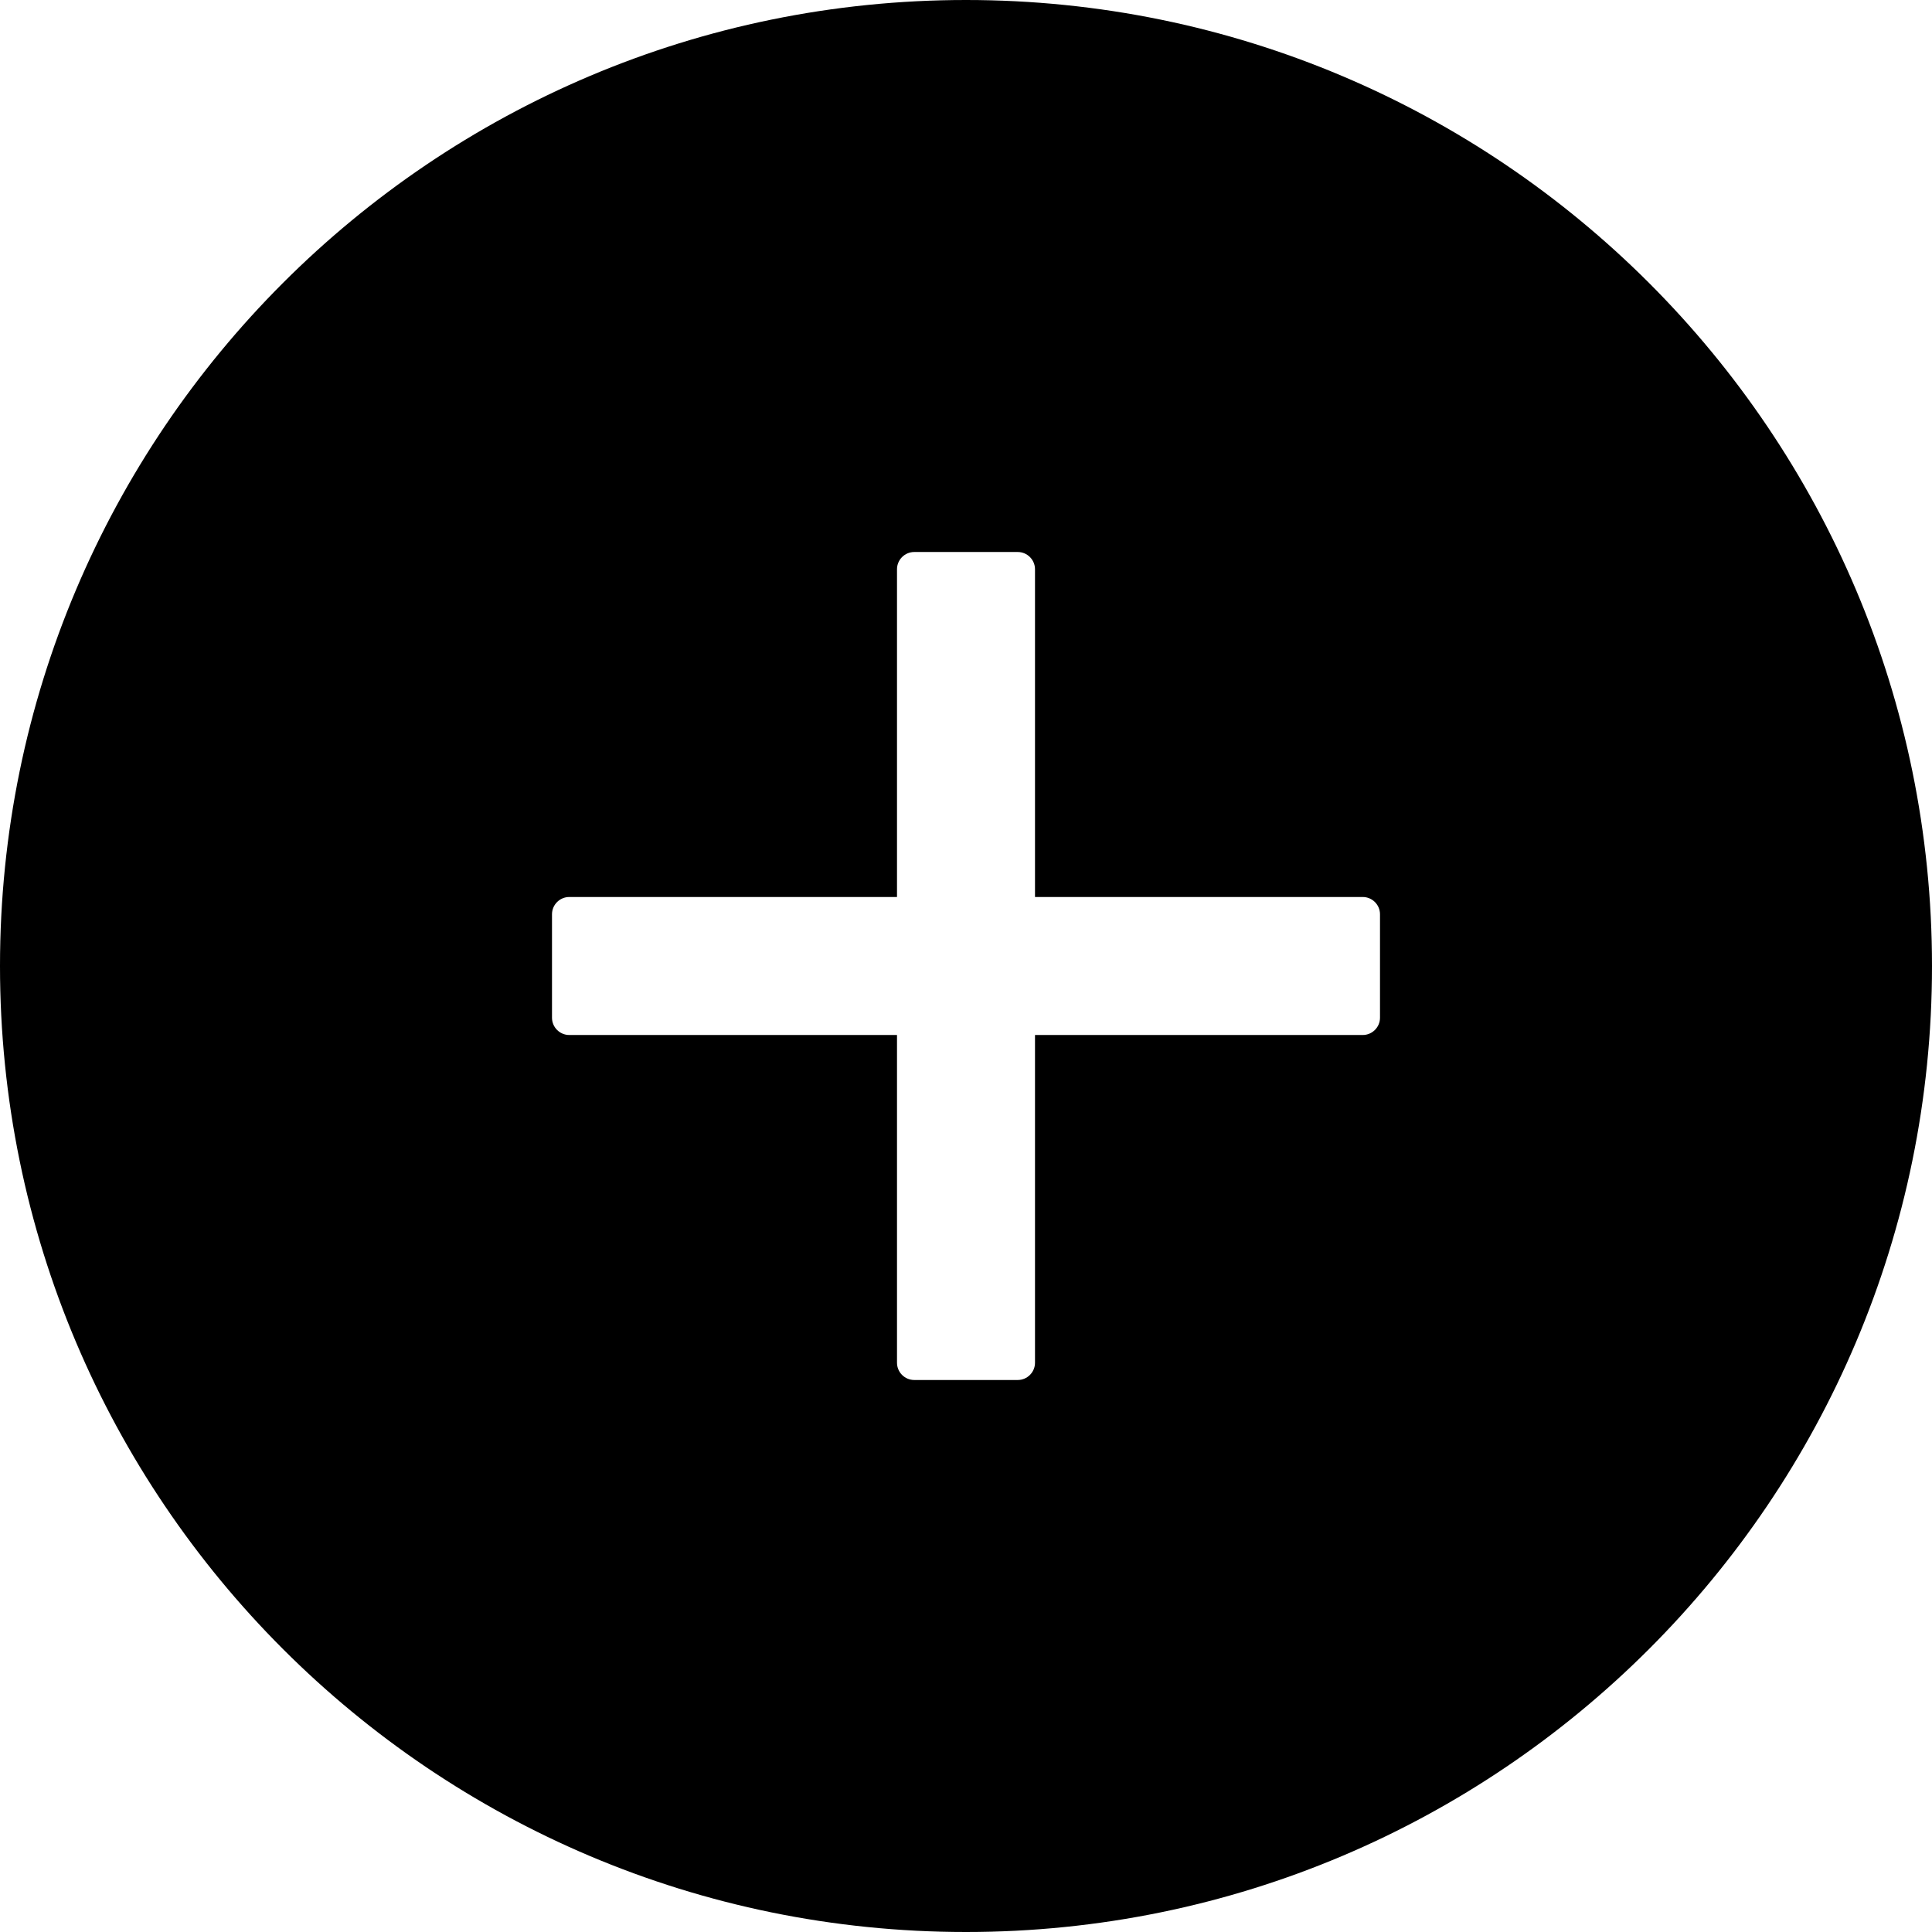 <?xml version="1.0" encoding="UTF-8"?>
<svg width="175px" height="175px" viewBox="0 0 175 175" version="1.1" xmlns="http://www.w3.org/2000/svg" xmlns:xlink="http://www.w3.org/1999/xlink">
    <!-- Generator: Sketch 54.1 (76490) - https://sketchapp.com -->
    <title>plus-circle-fill</title>
    <desc>Created with Sketch.</desc>
    <g id="页面1" stroke="none" stroke-width="1" fill="none" fill-rule="evenodd">
        <g id="plus-circle-fill" fill="#000000" fill-rule="nonzero">
            <path d="M87.5,0 C39.18,0 0,39.18 0,87.5 C0,135.82 39.18,175 87.5,175 C135.82,175 175,135.82 175,87.5 C175,39.18 135.82,0 87.5,0 Z M125,92.188 C125,93.047 124.297,93.75 123.438,93.75 L93.75,93.75 L93.75,123.438 C93.75,124.297 93.047,125 92.188,125 L82.812,125 C81.953,125 81.25,124.297 81.25,123.438 L81.25,93.75 L51.562,93.75 C50.703,93.75 50,93.047 50,92.188 L50,82.812 C50,81.953 50.703,81.25 51.562,81.25 L81.25,81.25 L81.25,51.562 C81.25,50.703 81.953,50 82.812,50 L92.188,50 C93.047,50 93.75,50.703 93.75,51.562 L93.75,81.25 L123.438,81.25 C124.297,81.25 125,81.953 125,82.812 L125,92.188 Z" id="形状"></path>
        </g>
    </g>
</svg>